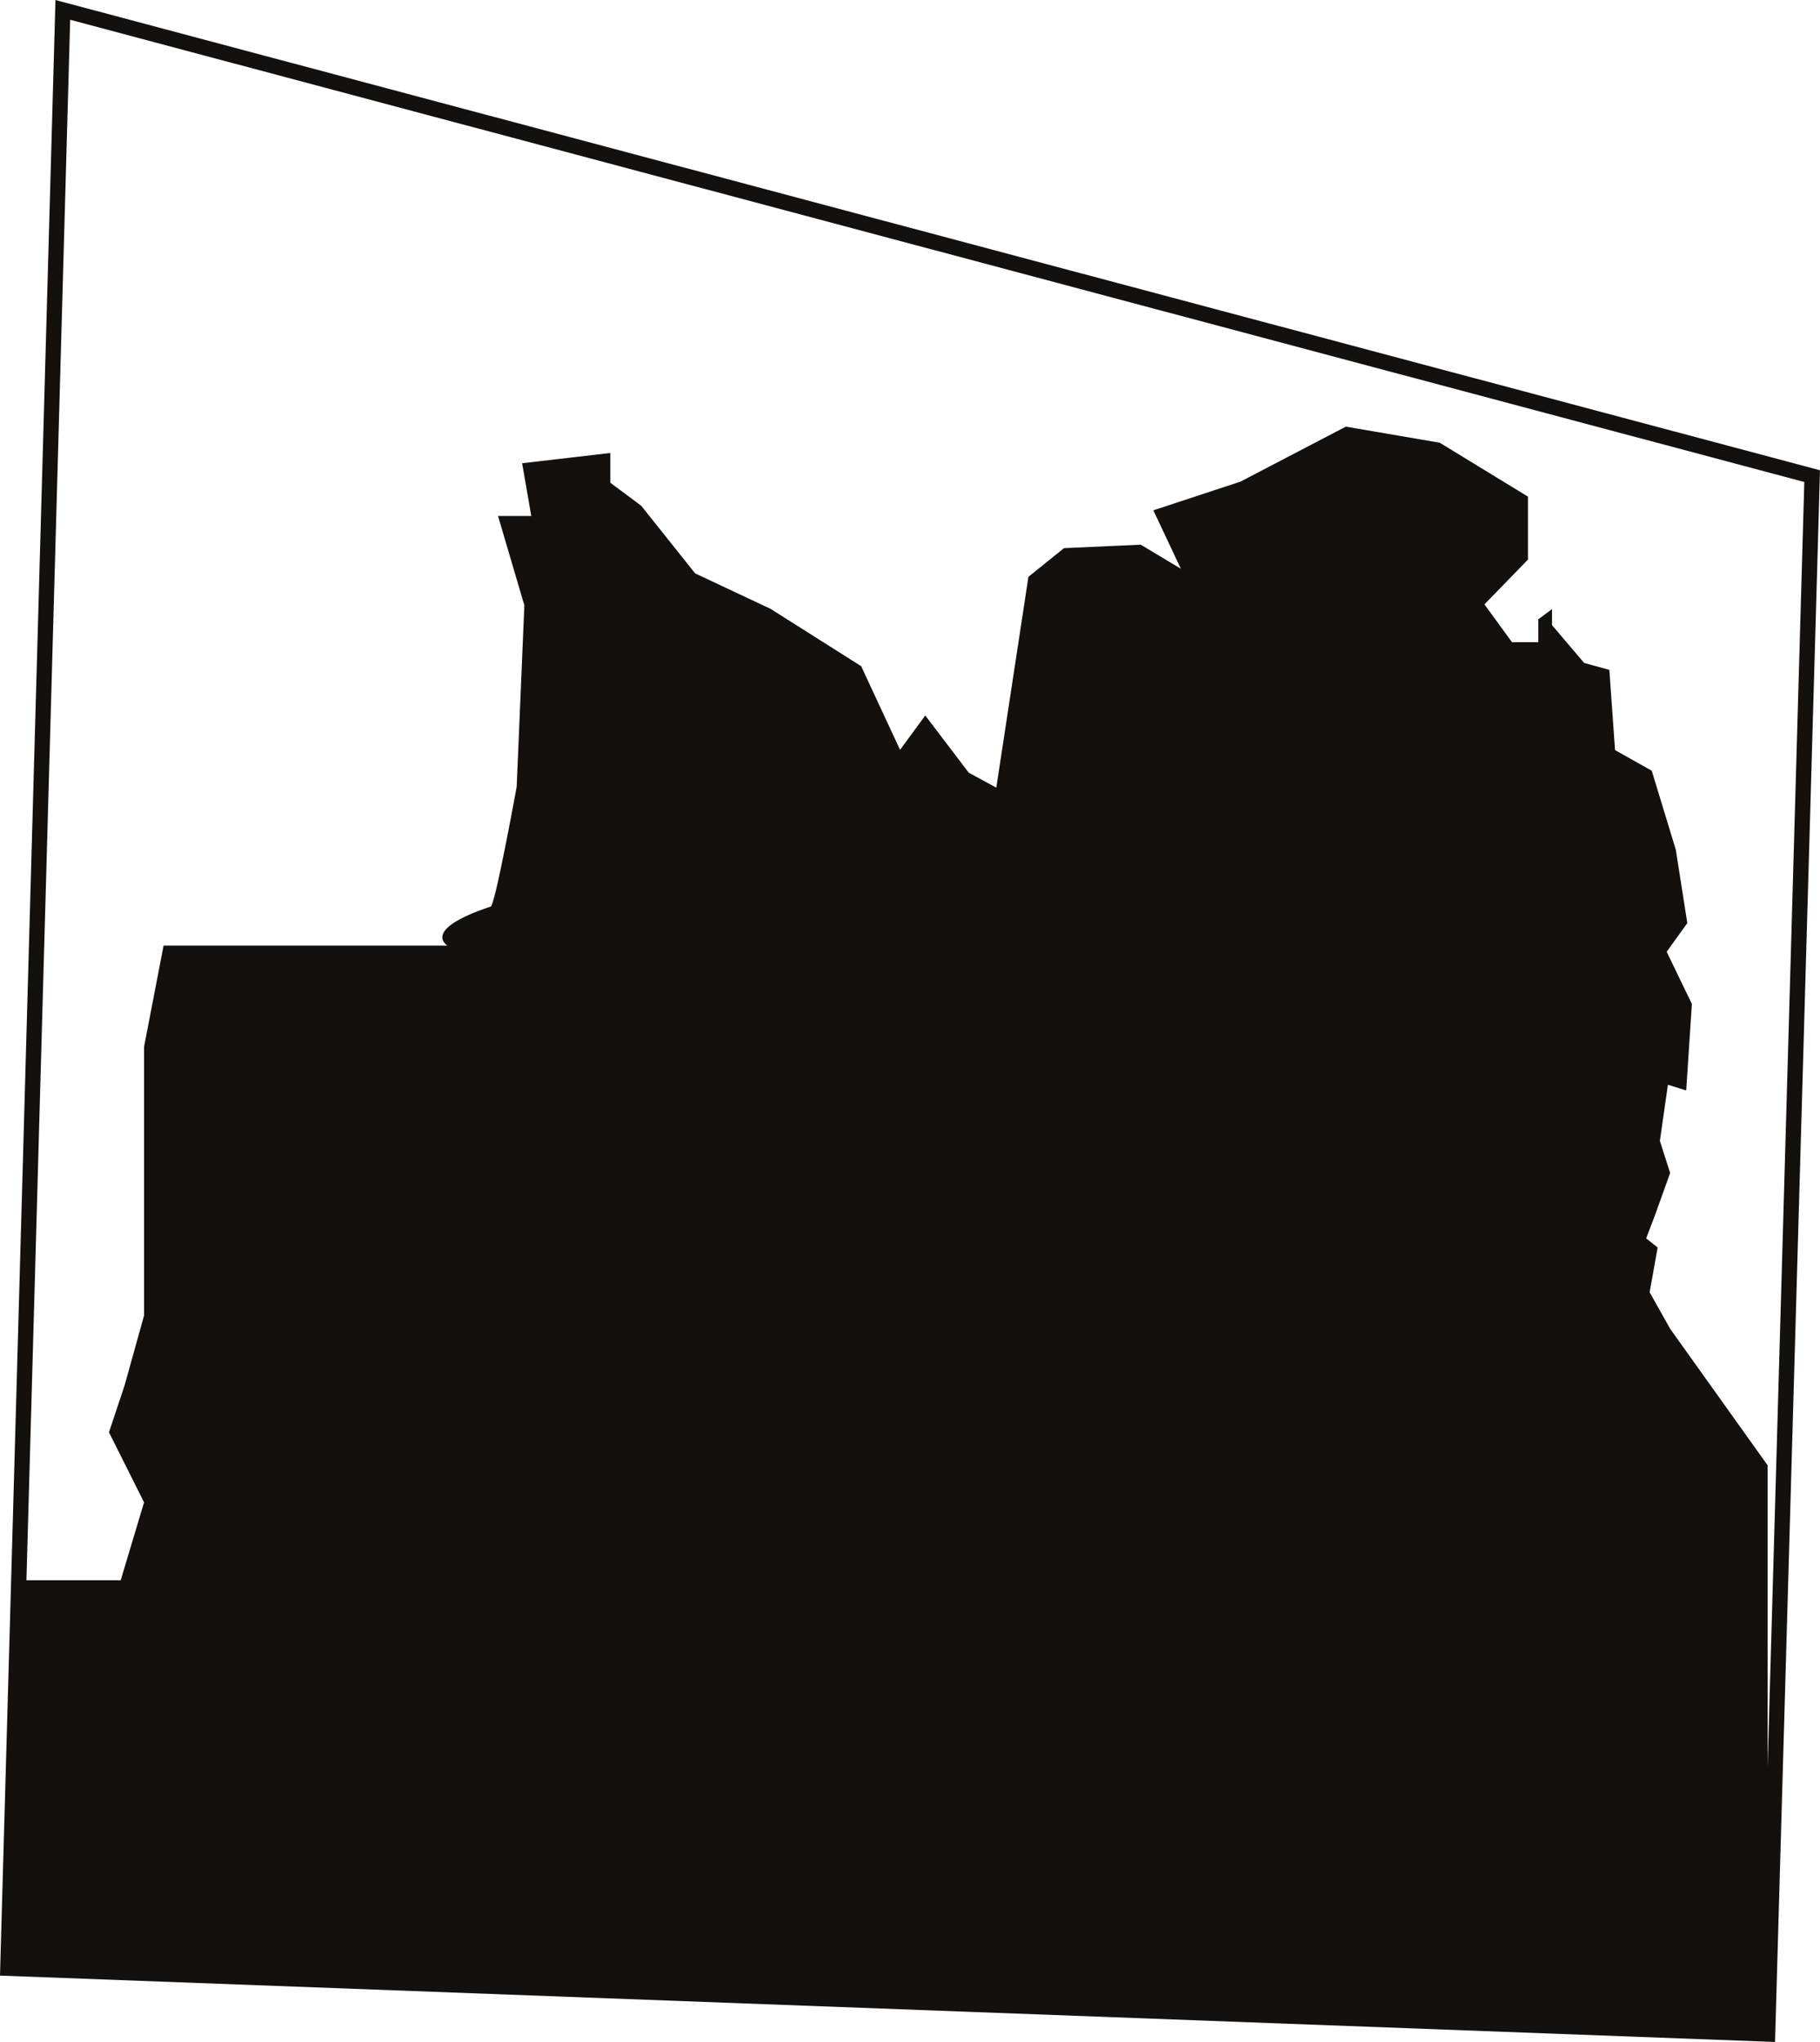 <?xml version="1.0" encoding="UTF-8"?><svg xmlns="http://www.w3.org/2000/svg" viewBox="0 0 147.31 165.23"><defs><style>.d{fill:#13100e;}</style></defs><g id="a"/><g id="b"><g id="c"><path class="d" d="M4.49,0L.9,127.92l-.26,9.21-.64,22.72,143.67,5.37,3.64-127.17L4.49,0ZM143.07,142.95v-24.39l-7.88-11.03-1.67-2.97,.65-3.62-.93-.74,.74-1.95,1.2-3.34-.83-2.6,.65-4.54,1.48,.46,.46-7-2.04-4.22,1.67-2.32-.93-5.93-1.95-6.4-2.97-1.67-.46-6.49-2.04-.56-2.6-3.06v-1.3l-1.11,.83v1.85h-2.13l-2.23-3.06,3.52-3.62v-5.1l-7.14-4.36-7.6-1.3-8.53,4.45-7.05,2.32,2.23,4.73-3.25-1.95-6.21,.28-2.88,2.32-2.6,17.06-2.23-1.21-3.52-4.63-2.04,2.78-3.15-6.77-7.32-4.63-6.12-2.88-4.36-5.47-2.5-1.86v-2.41l-7.14,.83,.74,4.27h-2.69l2.13,7.23-.62,14.67s-1.82,10.03-2.13,9.71c-5.67,1.89-3.47,3.15-3.47,3.15H13.24l-1.58,8.19v21.74l-1.58,5.67-1.26,3.78,2.84,5.67-1.89,6.3H2.14L5.68,1.6,146.04,39l-2.97,103.95Z"/></g></g></svg>